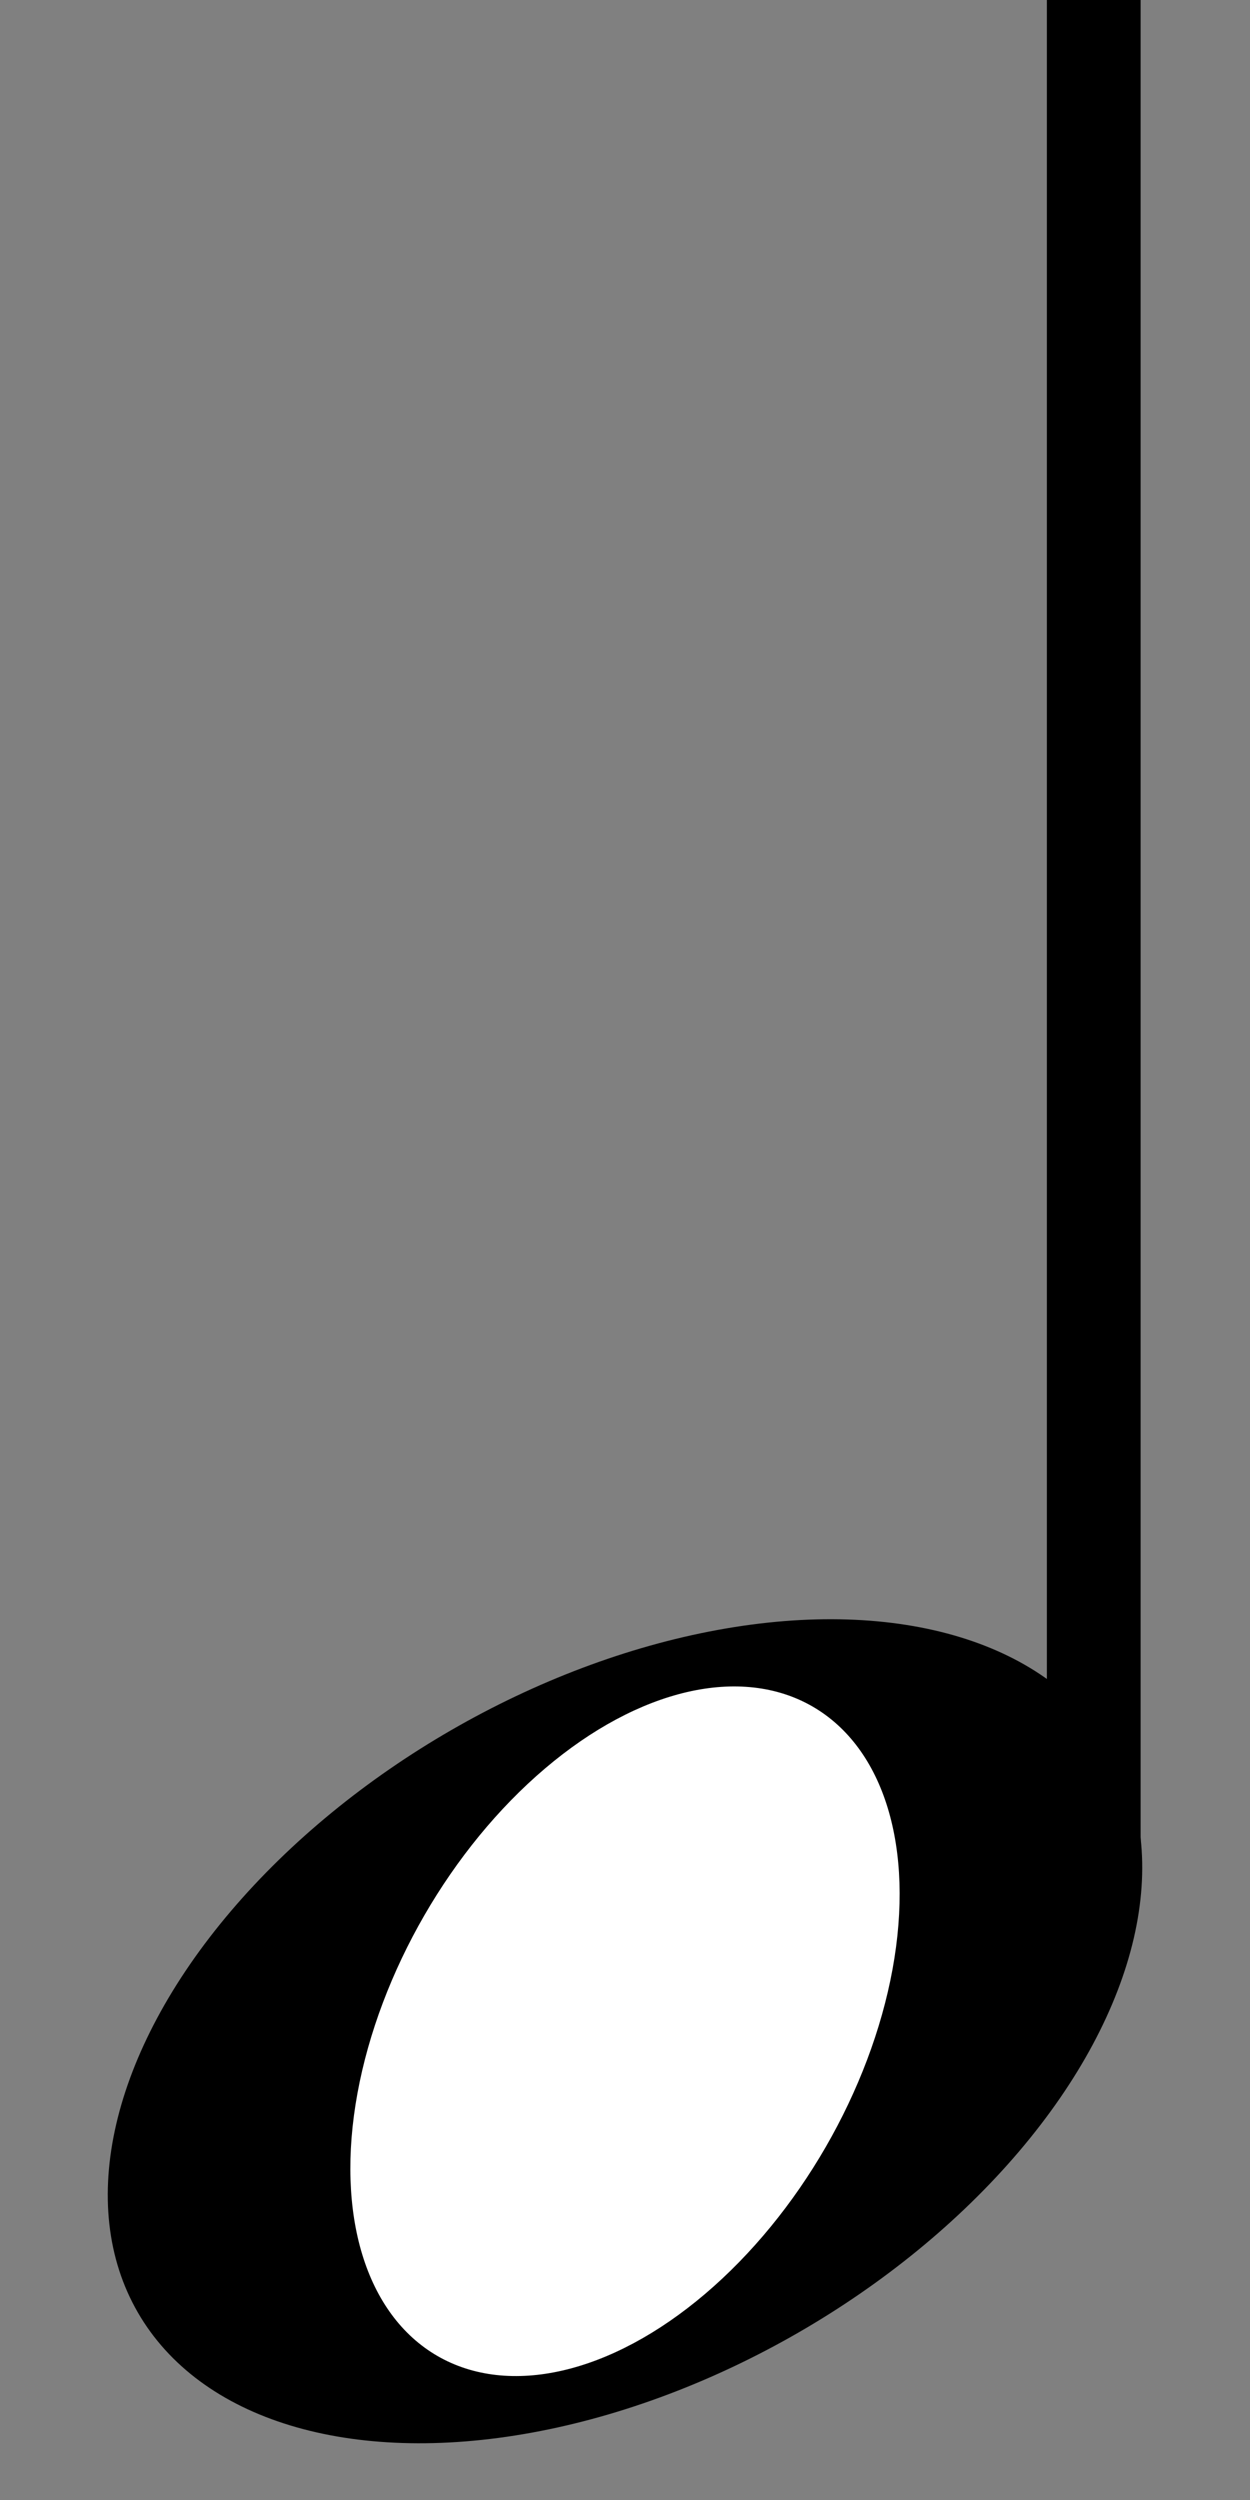 <svg
    version='1.1'
    baseProfile='full'
    viewBox='0 0 80 160'>
  <rect x="0" y="0" width="80" height="160" fill="#808080" stroke="none"/>
  <ellipse cx='40' cy='130' rx='36' ry='22.25' transform="rotate(150, 40, 130)"/>
  <ellipse cx='40' cy='130' rx='24' ry='14.83' fill='white' transform="rotate(120, 40, 130)"/>
  <line x1='70' y1='0' x2='70' y2='120' style='stroke:rgb(0,0,0); stroke-width:6;'/>
</svg>
